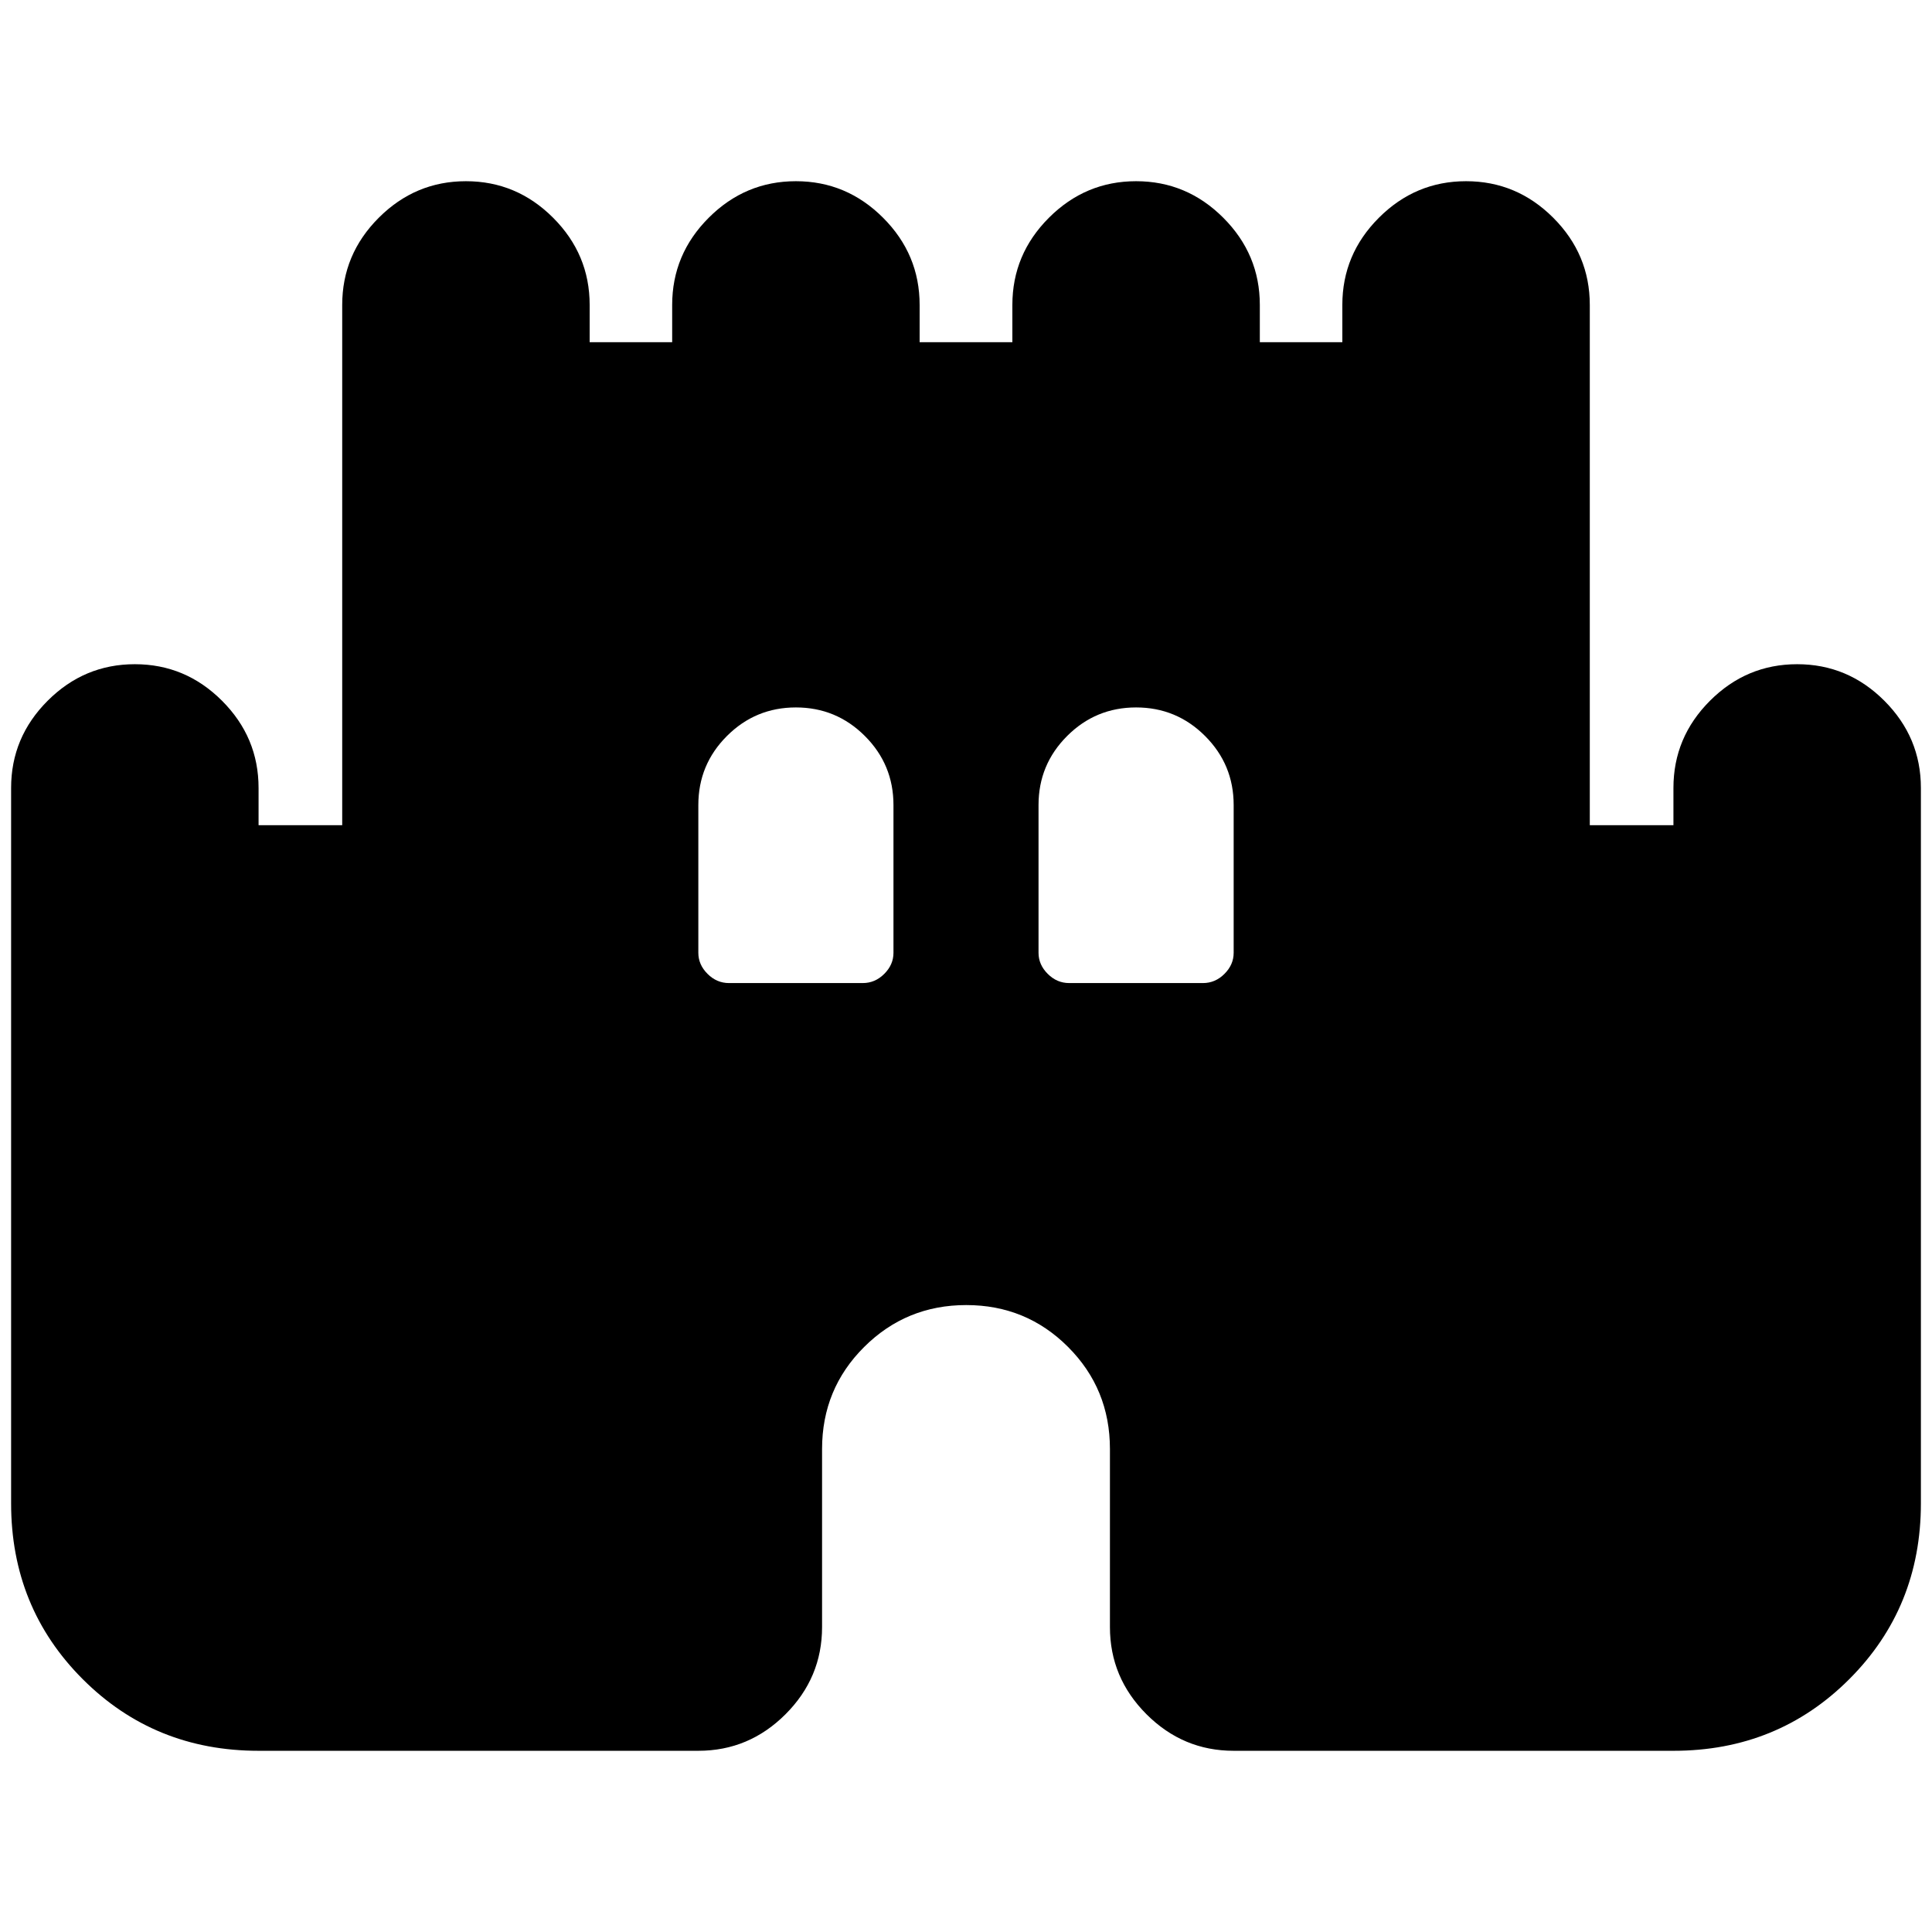 <svg xmlns="http://www.w3.org/2000/svg" height="24" viewBox="0 -960 960 960" width="24"><path d="M5.52-213v-355.48q0-25.16 18.16-43.32Q41.83-629.96 67-629.96q25.16 0 43.32 18.16t18.16 43.32v18.52h41.56v-258.52q0-25.16 18.16-43.32t43.32-18.16q25.17 0 43.32 18.16Q293-833.64 293-808.48v18.52h41v-18.52q0-25.16 18.16-43.32 18.15-18.16 43.32-18.16 25.16 0 43.32 18.16t18.16 43.32v18.52h46.08v-18.52q0-25.16 18.16-43.32t43.32-18.16q25.17 0 43.32 18.16Q626-833.64 626-808.48v18.52h41v-18.52q0-25.16 18.16-43.32 18.15-18.16 43.32-18.16 25.16 0 43.32 18.16t18.16 43.32v258.52h41.56v-18.52q0-25.16 18.16-43.32T893-629.96q25.17 0 43.32 18.16 18.16 18.16 18.16 43.32V-213q0 51.78-35.59 87.37t-87.37 35.59H613q-25.16 0-43.32-18.16t-18.16-43.32V-240q0-29.87-20.79-50.69-20.79-20.83-50.61-20.83t-50.73 20.83q-20.91 20.82-20.91 50.69v88.48q0 25.16-18.16 43.32T347-90.04H128.48q-51.78 0-87.37-35.59T5.52-213Zm356.74-258.52h66.44q6.13 0 10.69-4.57 4.57-4.56 4.57-10.47V-560q0-20.08-14.2-34.28-14.2-14.2-34.28-14.2-20.08 0-34.28 14.2Q347-580.08 347-560v73.44q0 5.91 4.57 10.47 4.56 4.57 10.69 4.57Zm169.04 0h66.44q6.13 0 10.69-4.57 4.57-4.56 4.57-10.47V-560q0-20.08-14.2-34.28-14.2-14.2-34.28-14.2-20.08 0-34.28 14.2-14.2 14.2-14.2 34.28v73.44q0 5.91 4.57 10.47 4.56 4.57 10.69 4.57Z"/></svg>